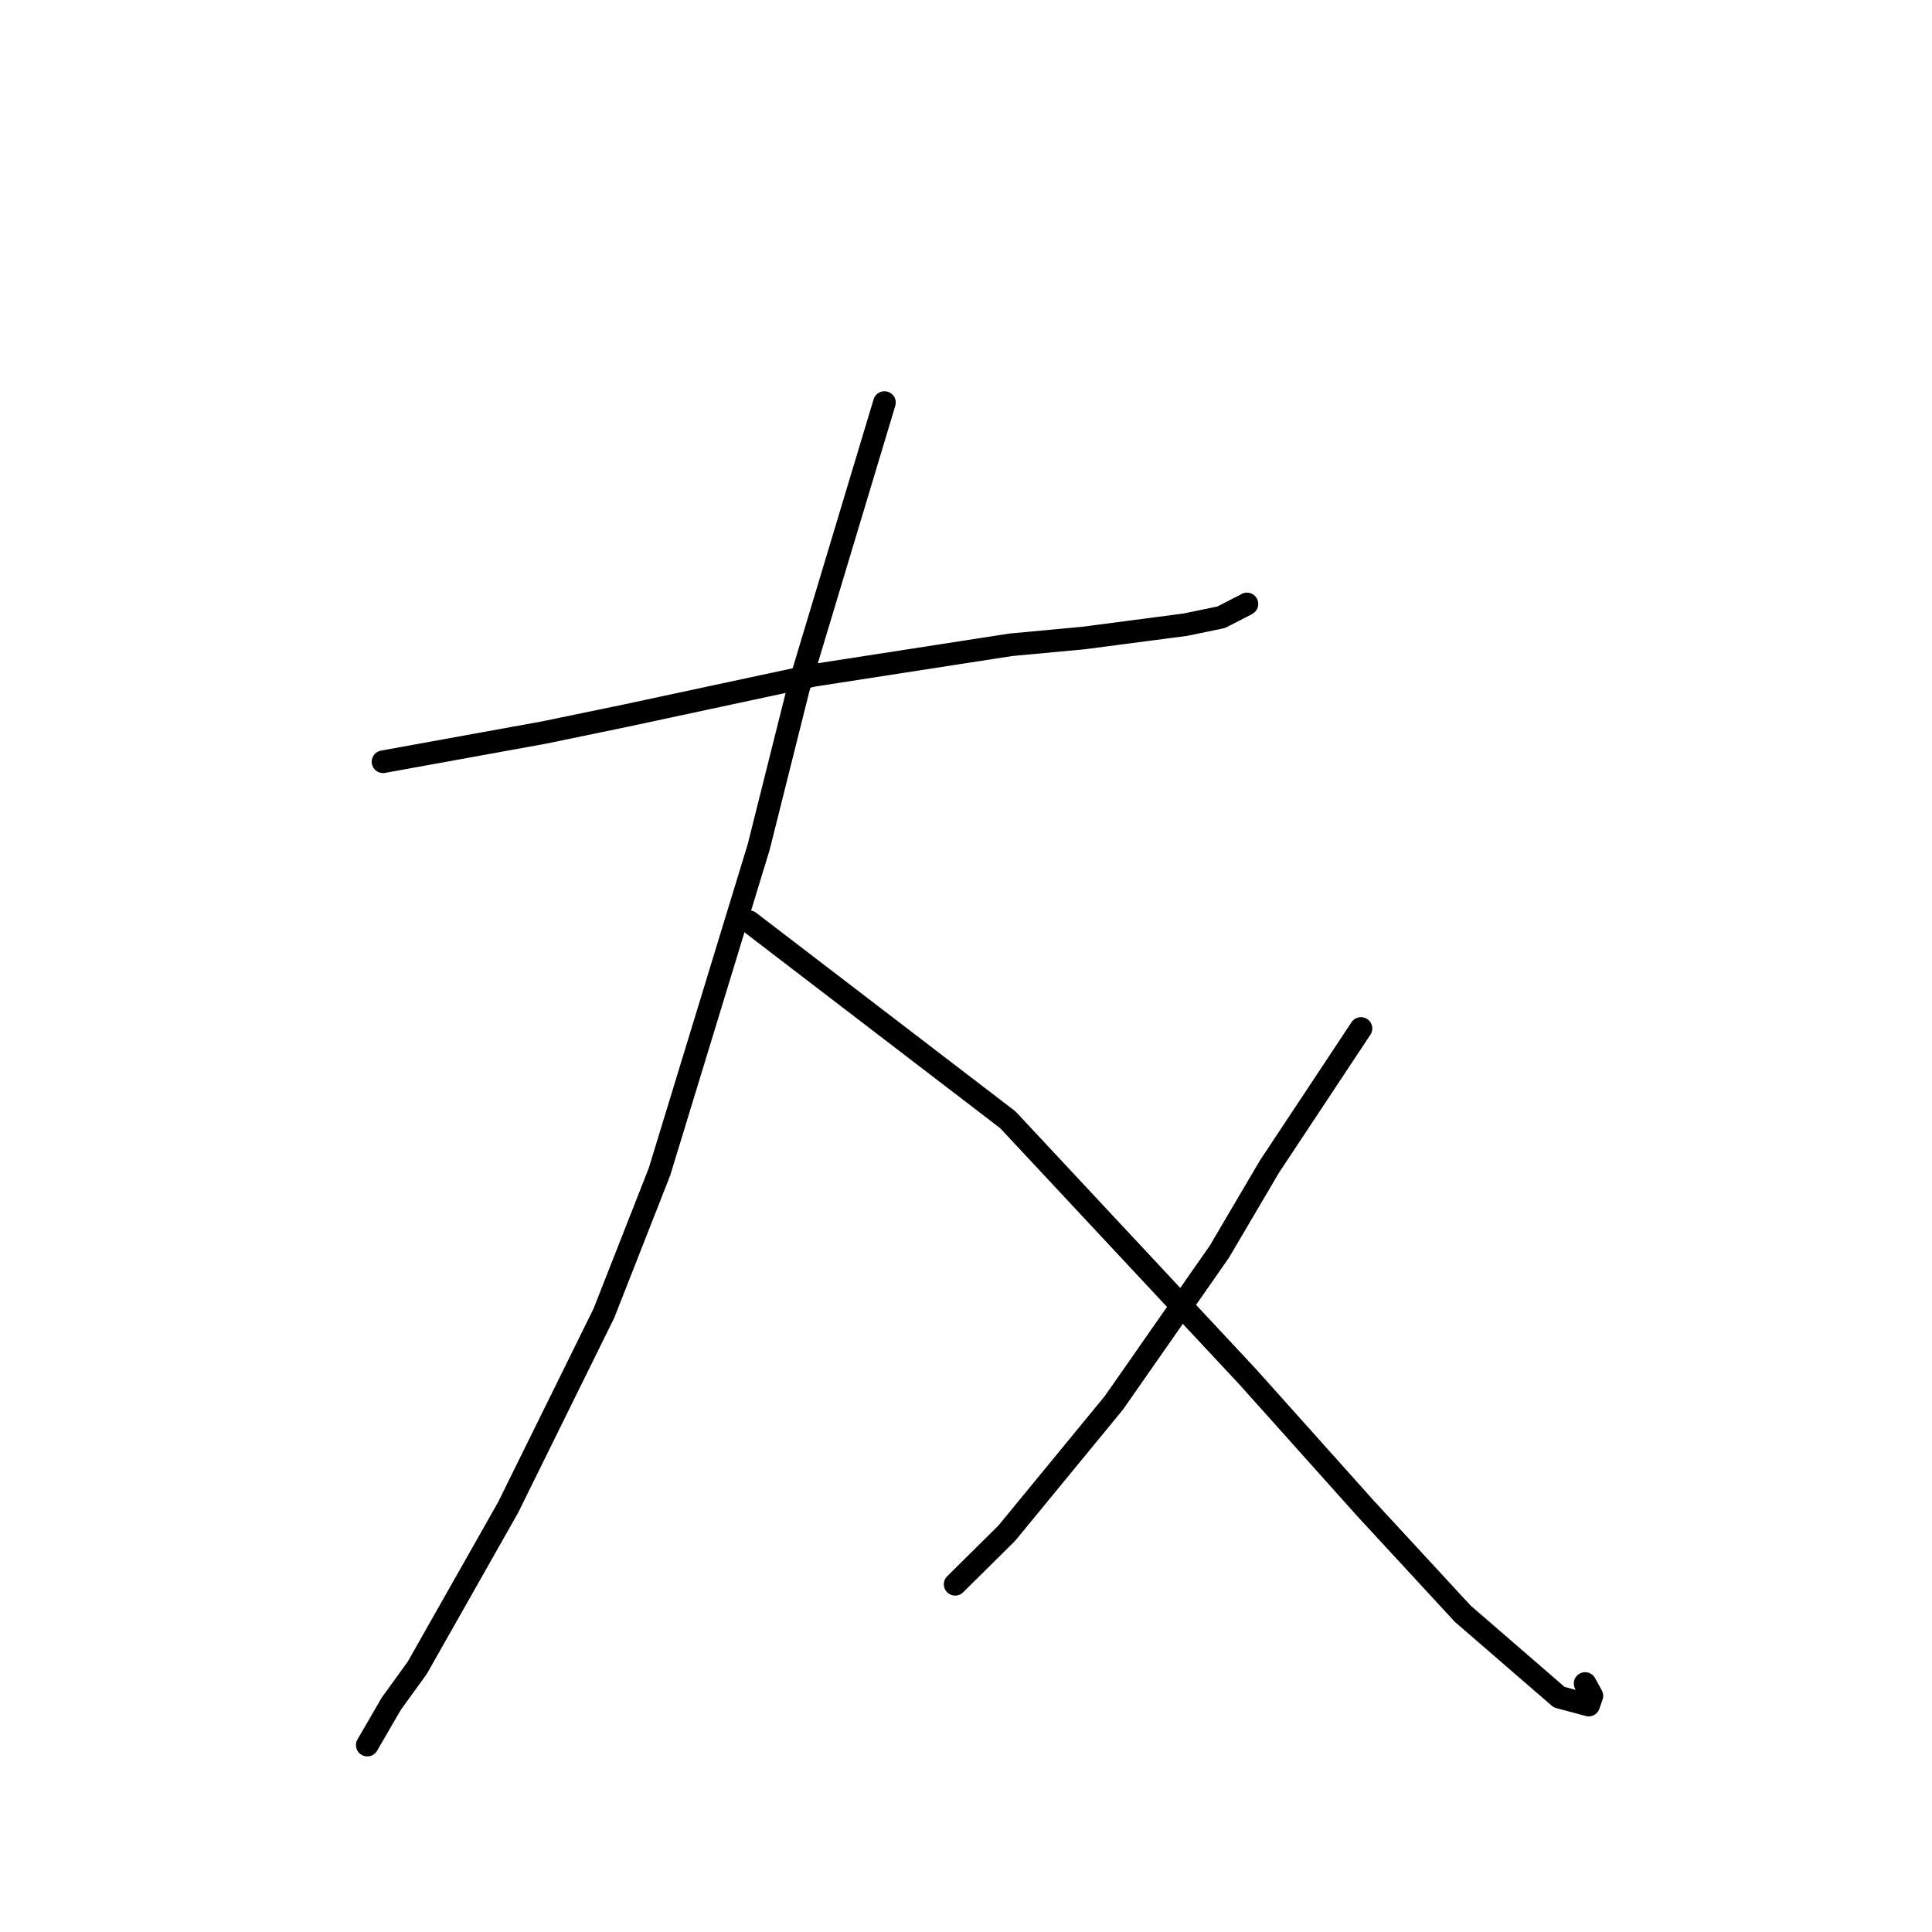 <?xml version="1.0" standalone="no"?>
    <svg width="256" height="256" xmlns="http://www.w3.org/2000/svg" version="1.1">
    <polyline stroke="black" stroke-width="3" stroke-linecap="round" fill="transparent" stroke-linejoin="round" points="50.752 100.936 72.098 97.062 82.911 94.824 107.872 89.477 133.915 85.44 143.586 84.539 157.073 82.773 161.809 81.79 165.072 80.117 165.189 80.045 165.213 80.03 165.223 80.024 " />
        <polyline stroke="black" stroke-width="3" stroke-linecap="round" fill="transparent" stroke-linejoin="round" points="117.193 53.343 105.796 91.222 100.532 112.228 87.388 155.26 80.02 174.01 67.317 199.765 55.286 221 51.832 225.776 48.957 230.736 48.669 231.232 " />
        <polyline stroke="black" stroke-width="3" stroke-linecap="round" fill="transparent" stroke-linejoin="round" points="99.287 122.141 133.543 148.377 165.38 182.489 180.935 199.868 193.818 213.824 206.597 224.882 210.508 225.93 210.932 224.705 210.162 223.301 210.037 223.074 " />
        <polyline stroke="black" stroke-width="3" stroke-linecap="round" fill="transparent" stroke-linejoin="round" points="180.336 136.277 168.196 154.601 161.574 165.852 147.602 185.873 133.402 203.158 127.184 209.311 126.563 209.926 " />
        </svg>